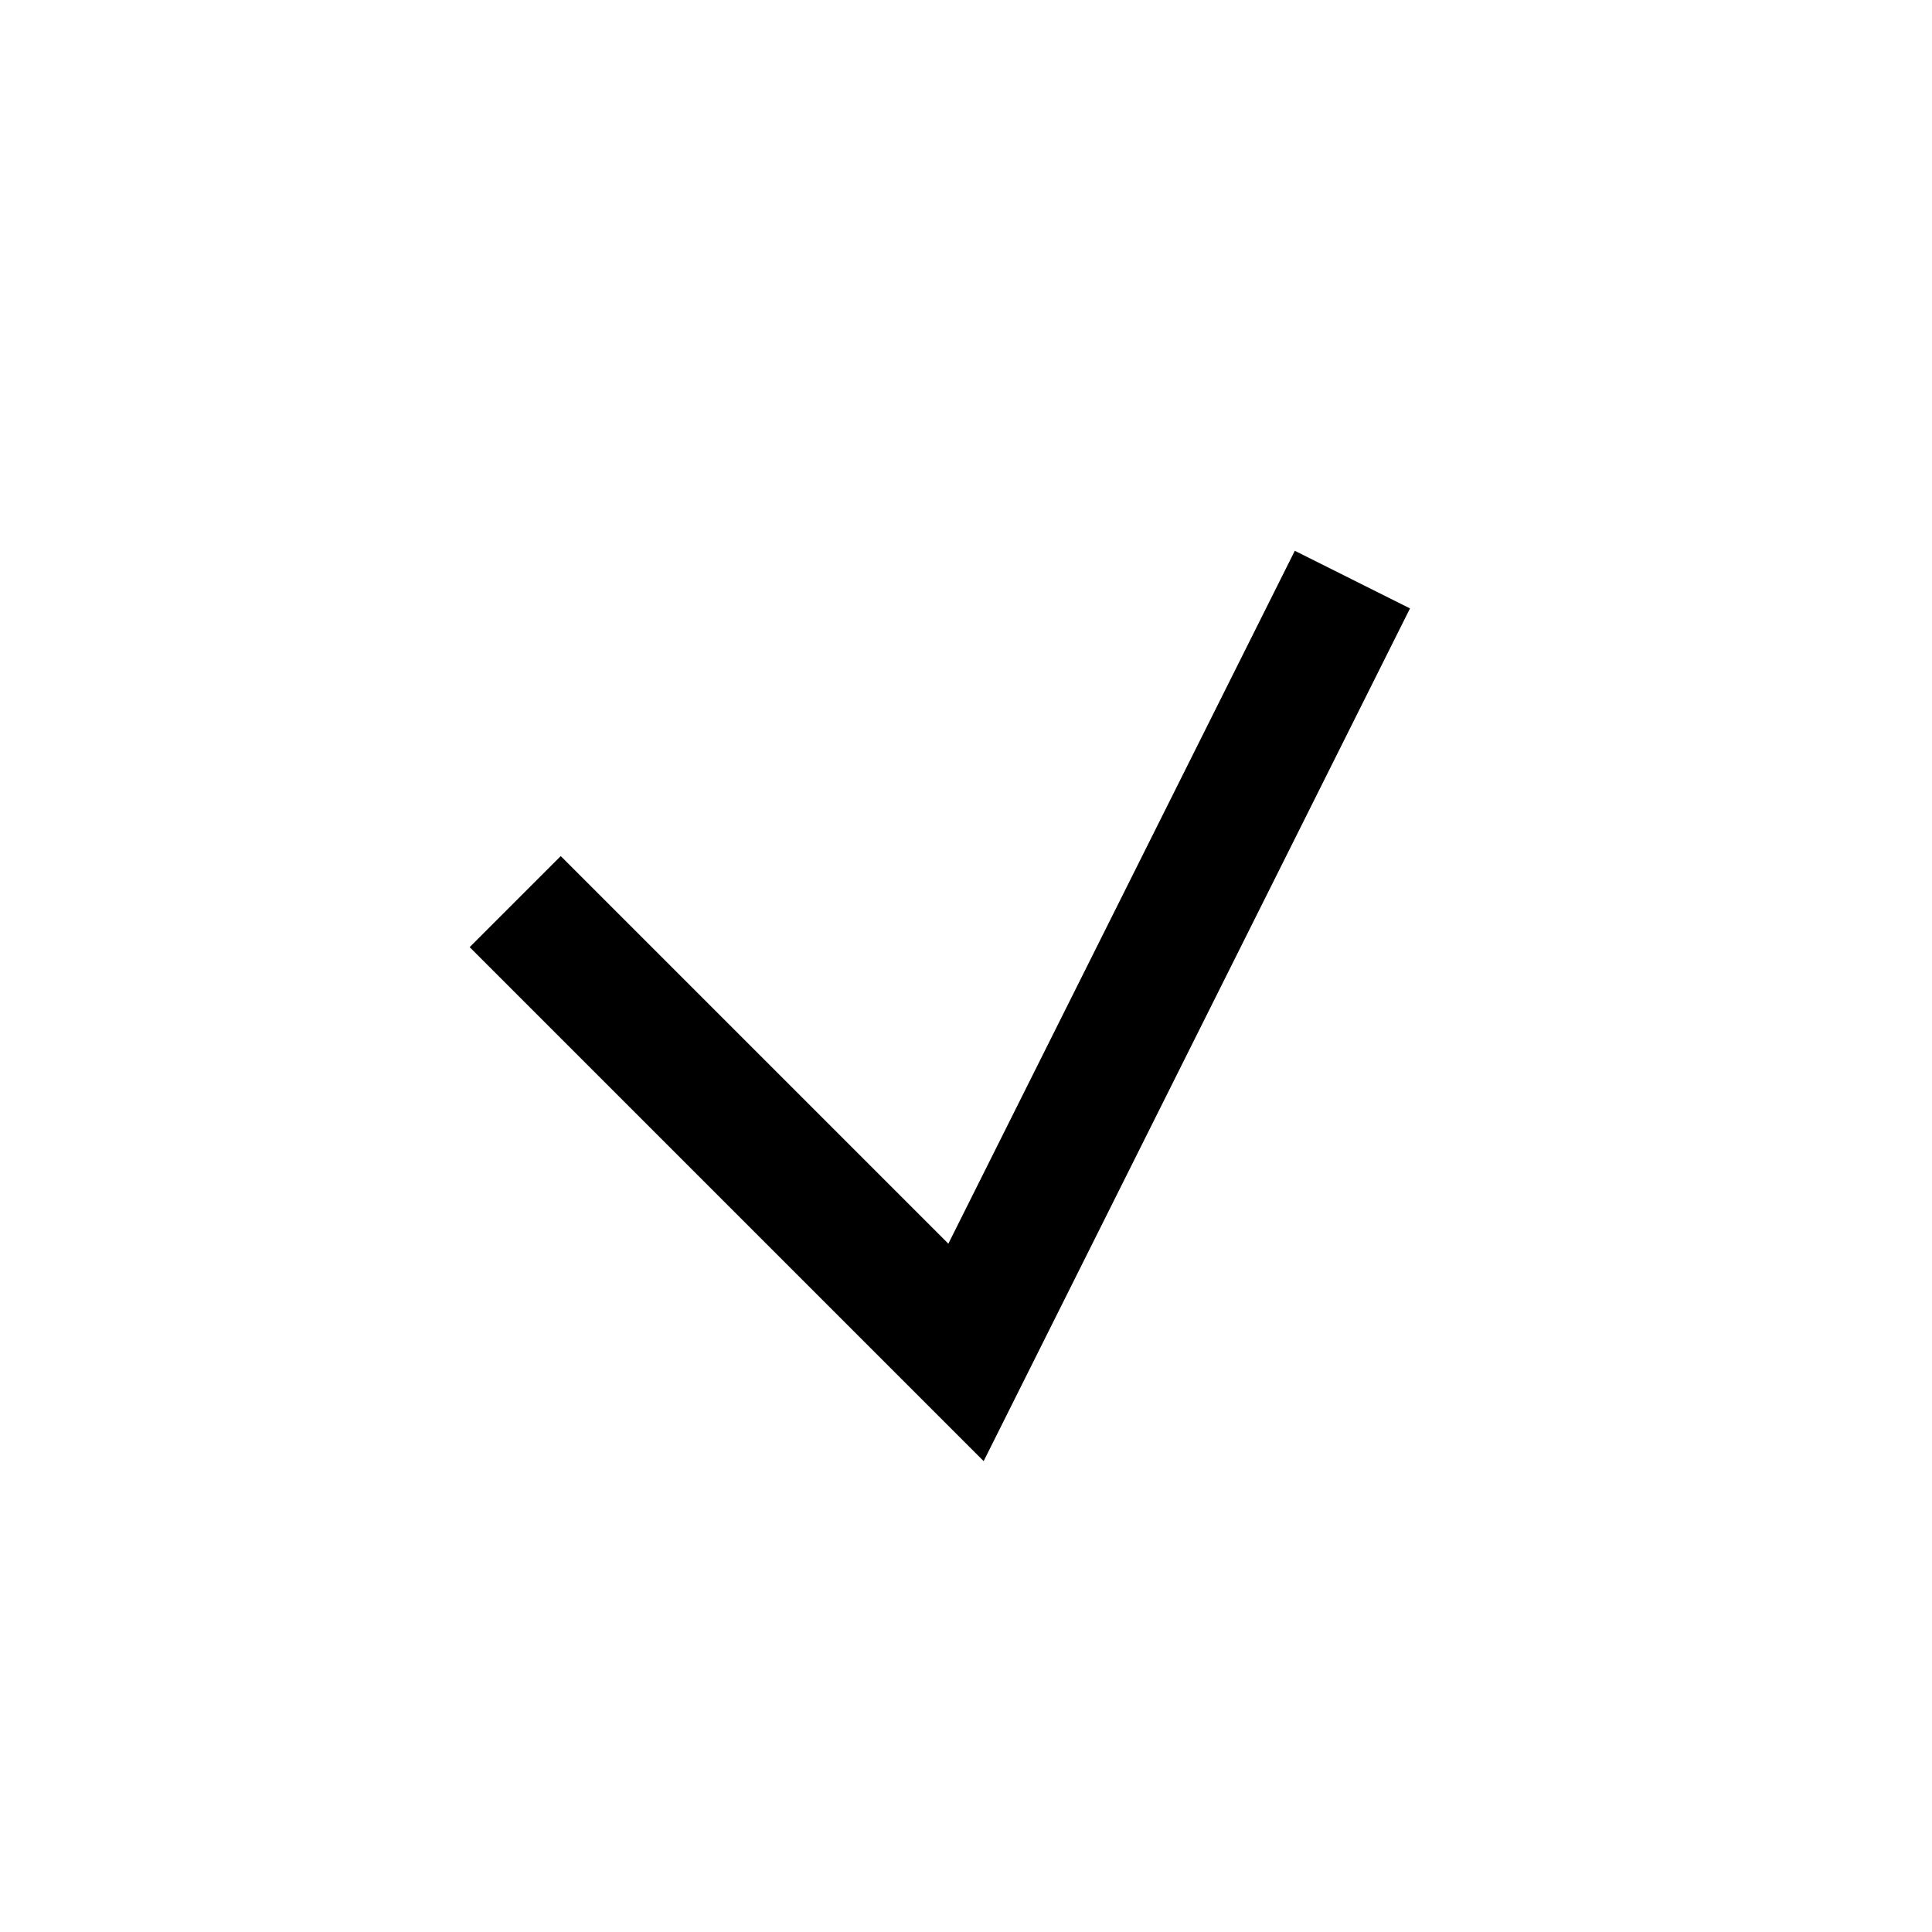 <svg width="15" height="15" viewBox="0 0 15 15" fill="none" xmlns="http://www.w3.org/2000/svg" xmlns:xlink="http://www.w3.org/1999/xlink">
	<desc>
			Created with Pixso.
	</desc>
	<defs/>
	<path id="Vector 1" d="M4 7L7.5 10.5L10.5 4.5" stroke="#000000" stroke-opacity="1" stroke-width="1"/>
</svg>
